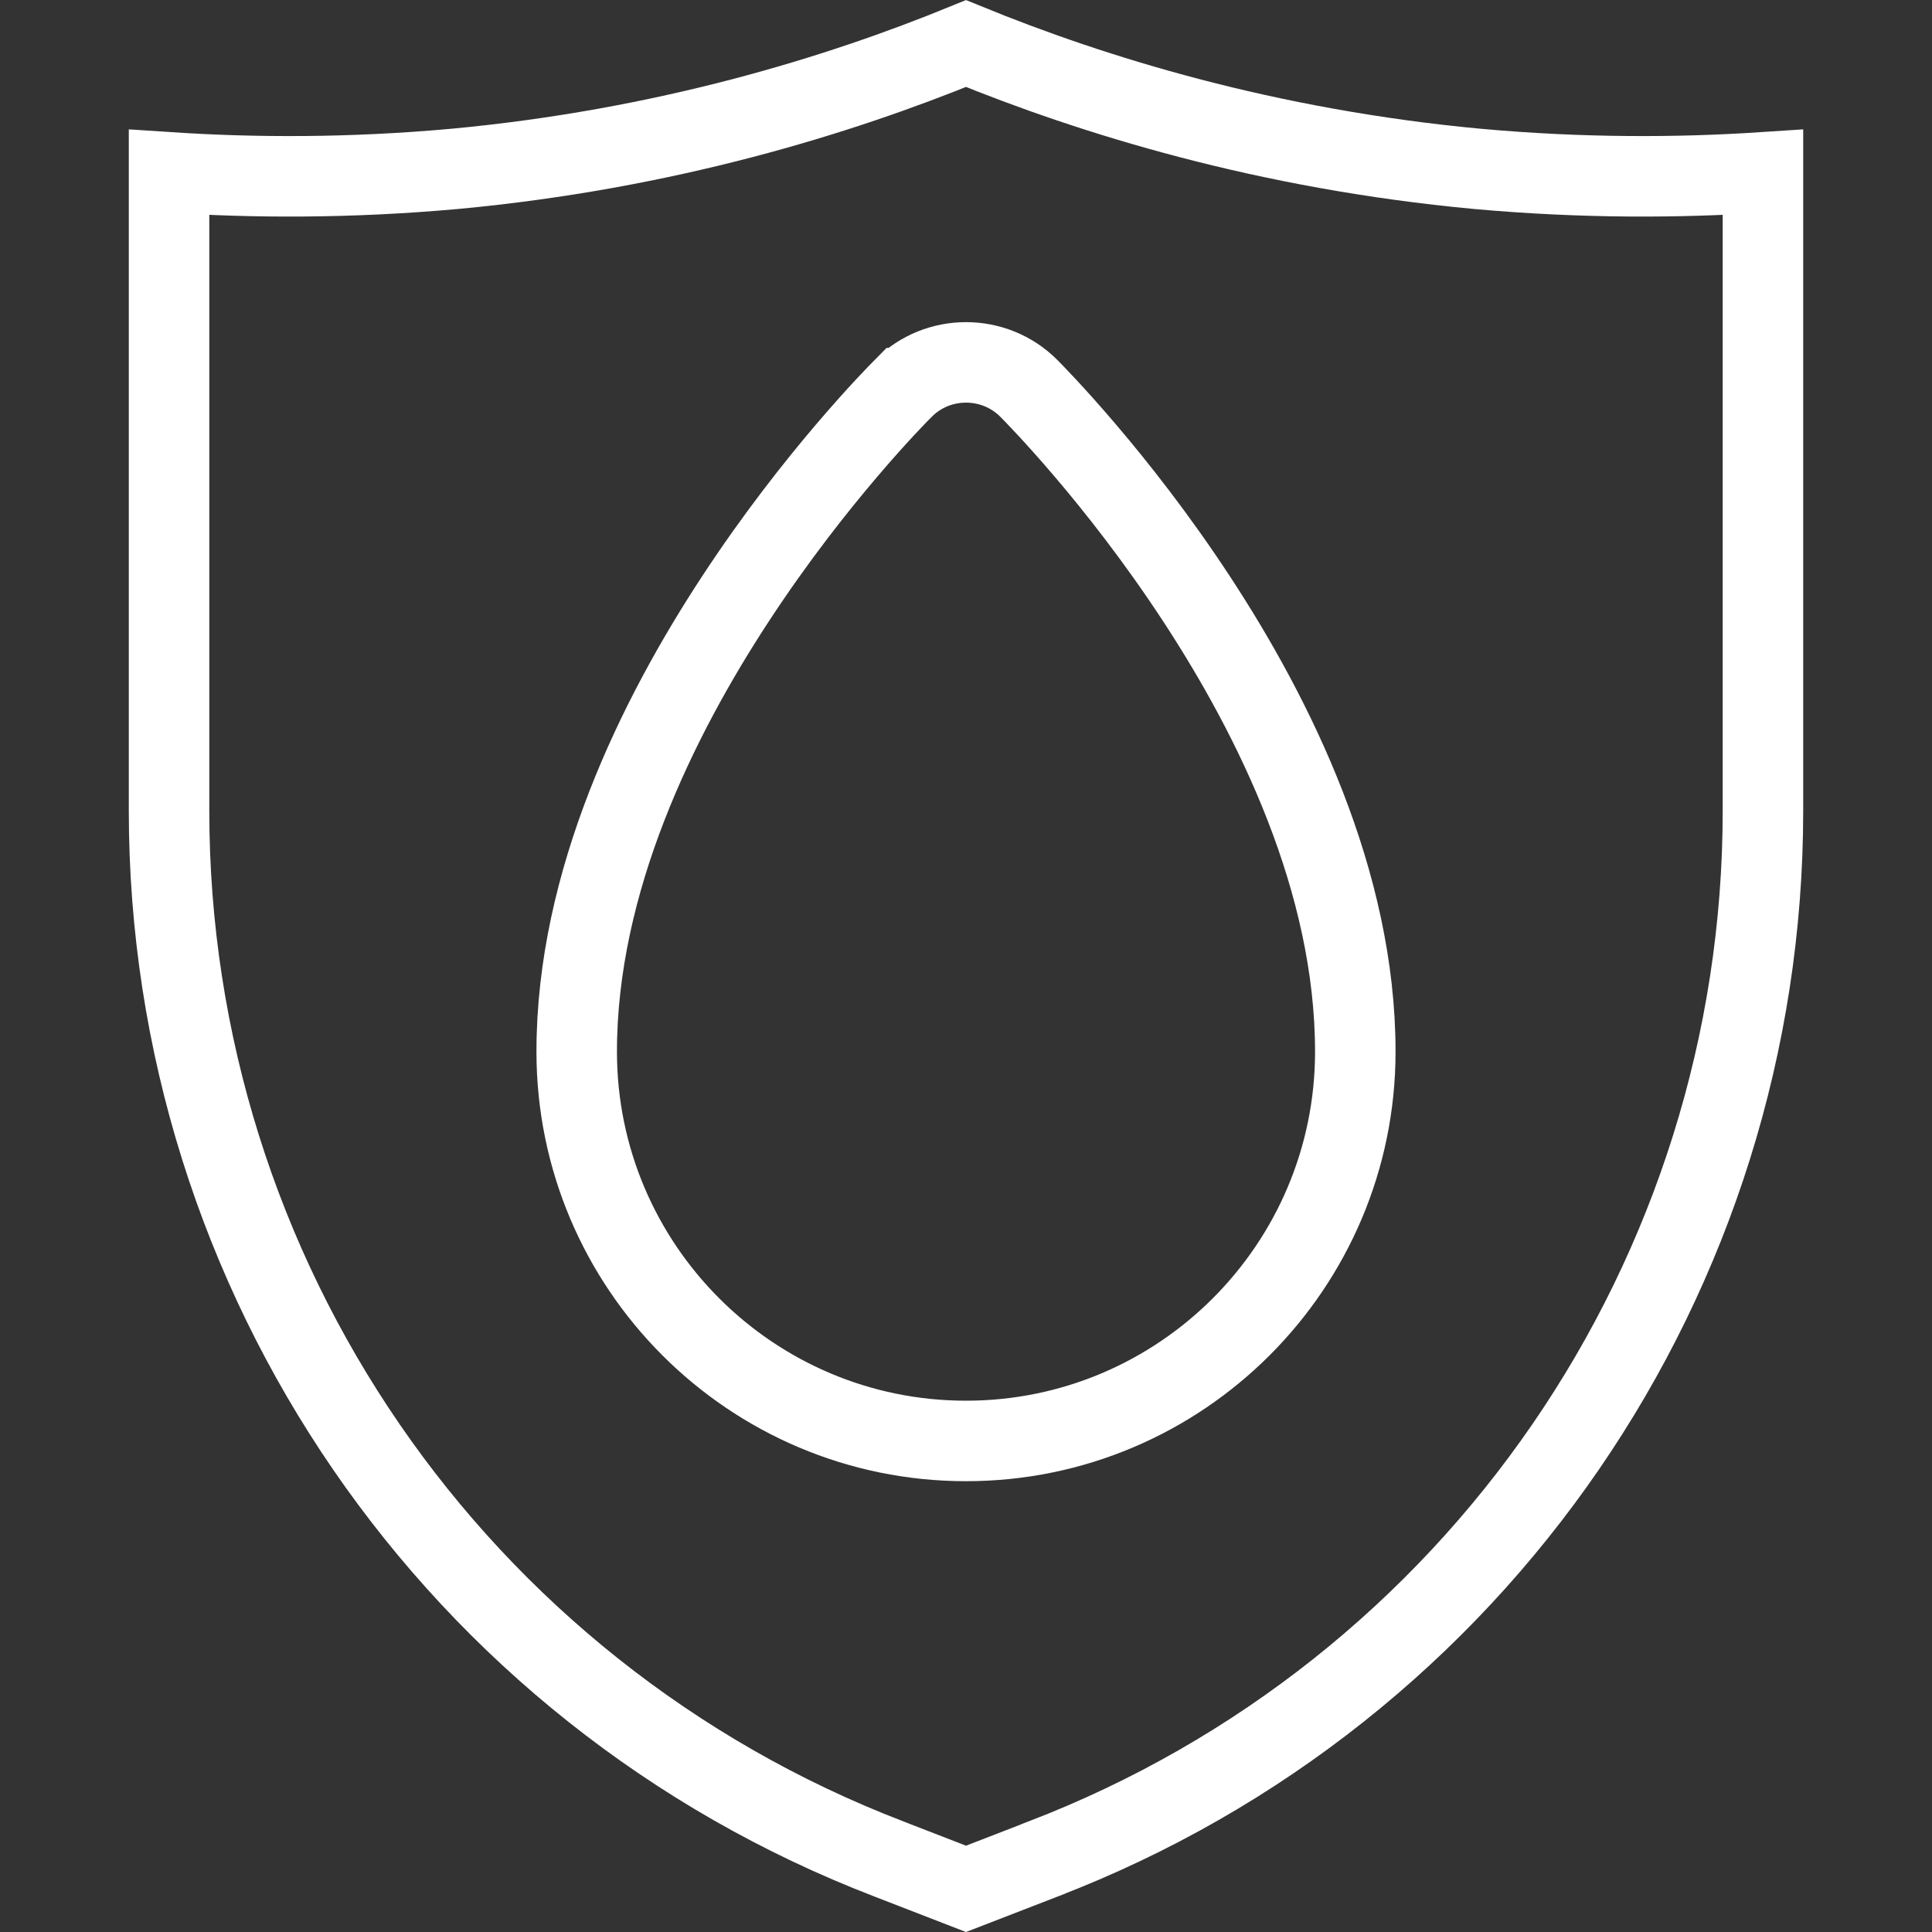 <svg width="24" height="24" viewBox="0 0 24 24" fill="none" xmlns="http://www.w3.org/2000/svg">
<rect x="0" y="0" width="24" height="24" fill="#333333" stroke="none"/>
<path d="M18.354 2.098L18.355 2.098C19.66 2.216 20.854 2.21 21.9 2.141V10.072C21.9 15.849 18.347 21.023 12.957 23.093L12.956 23.094L12 23.464L11.045 23.094L11.043 23.093C5.653 21.023 2.1 15.849 2.1 10.072V2.141C3.147 2.21 4.34 2.216 5.645 2.098L5.646 2.098C8.263 1.854 10.419 1.188 12 0.541C13.581 1.188 15.737 1.854 18.354 2.098ZM11.223 4.822L11.222 4.822C11.13 4.915 10.126 5.93 9.142 7.43C8.165 8.918 7.164 10.95 7.164 13.064C7.164 15.732 9.332 17.9 12 17.9C14.668 17.9 16.836 15.732 16.836 13.064C16.836 10.95 15.835 8.918 14.858 7.43C13.874 5.93 12.87 4.915 12.778 4.822L12.778 4.822C12.35 4.395 11.65 4.395 11.223 4.822Z" stroke="white"/>
</svg>
